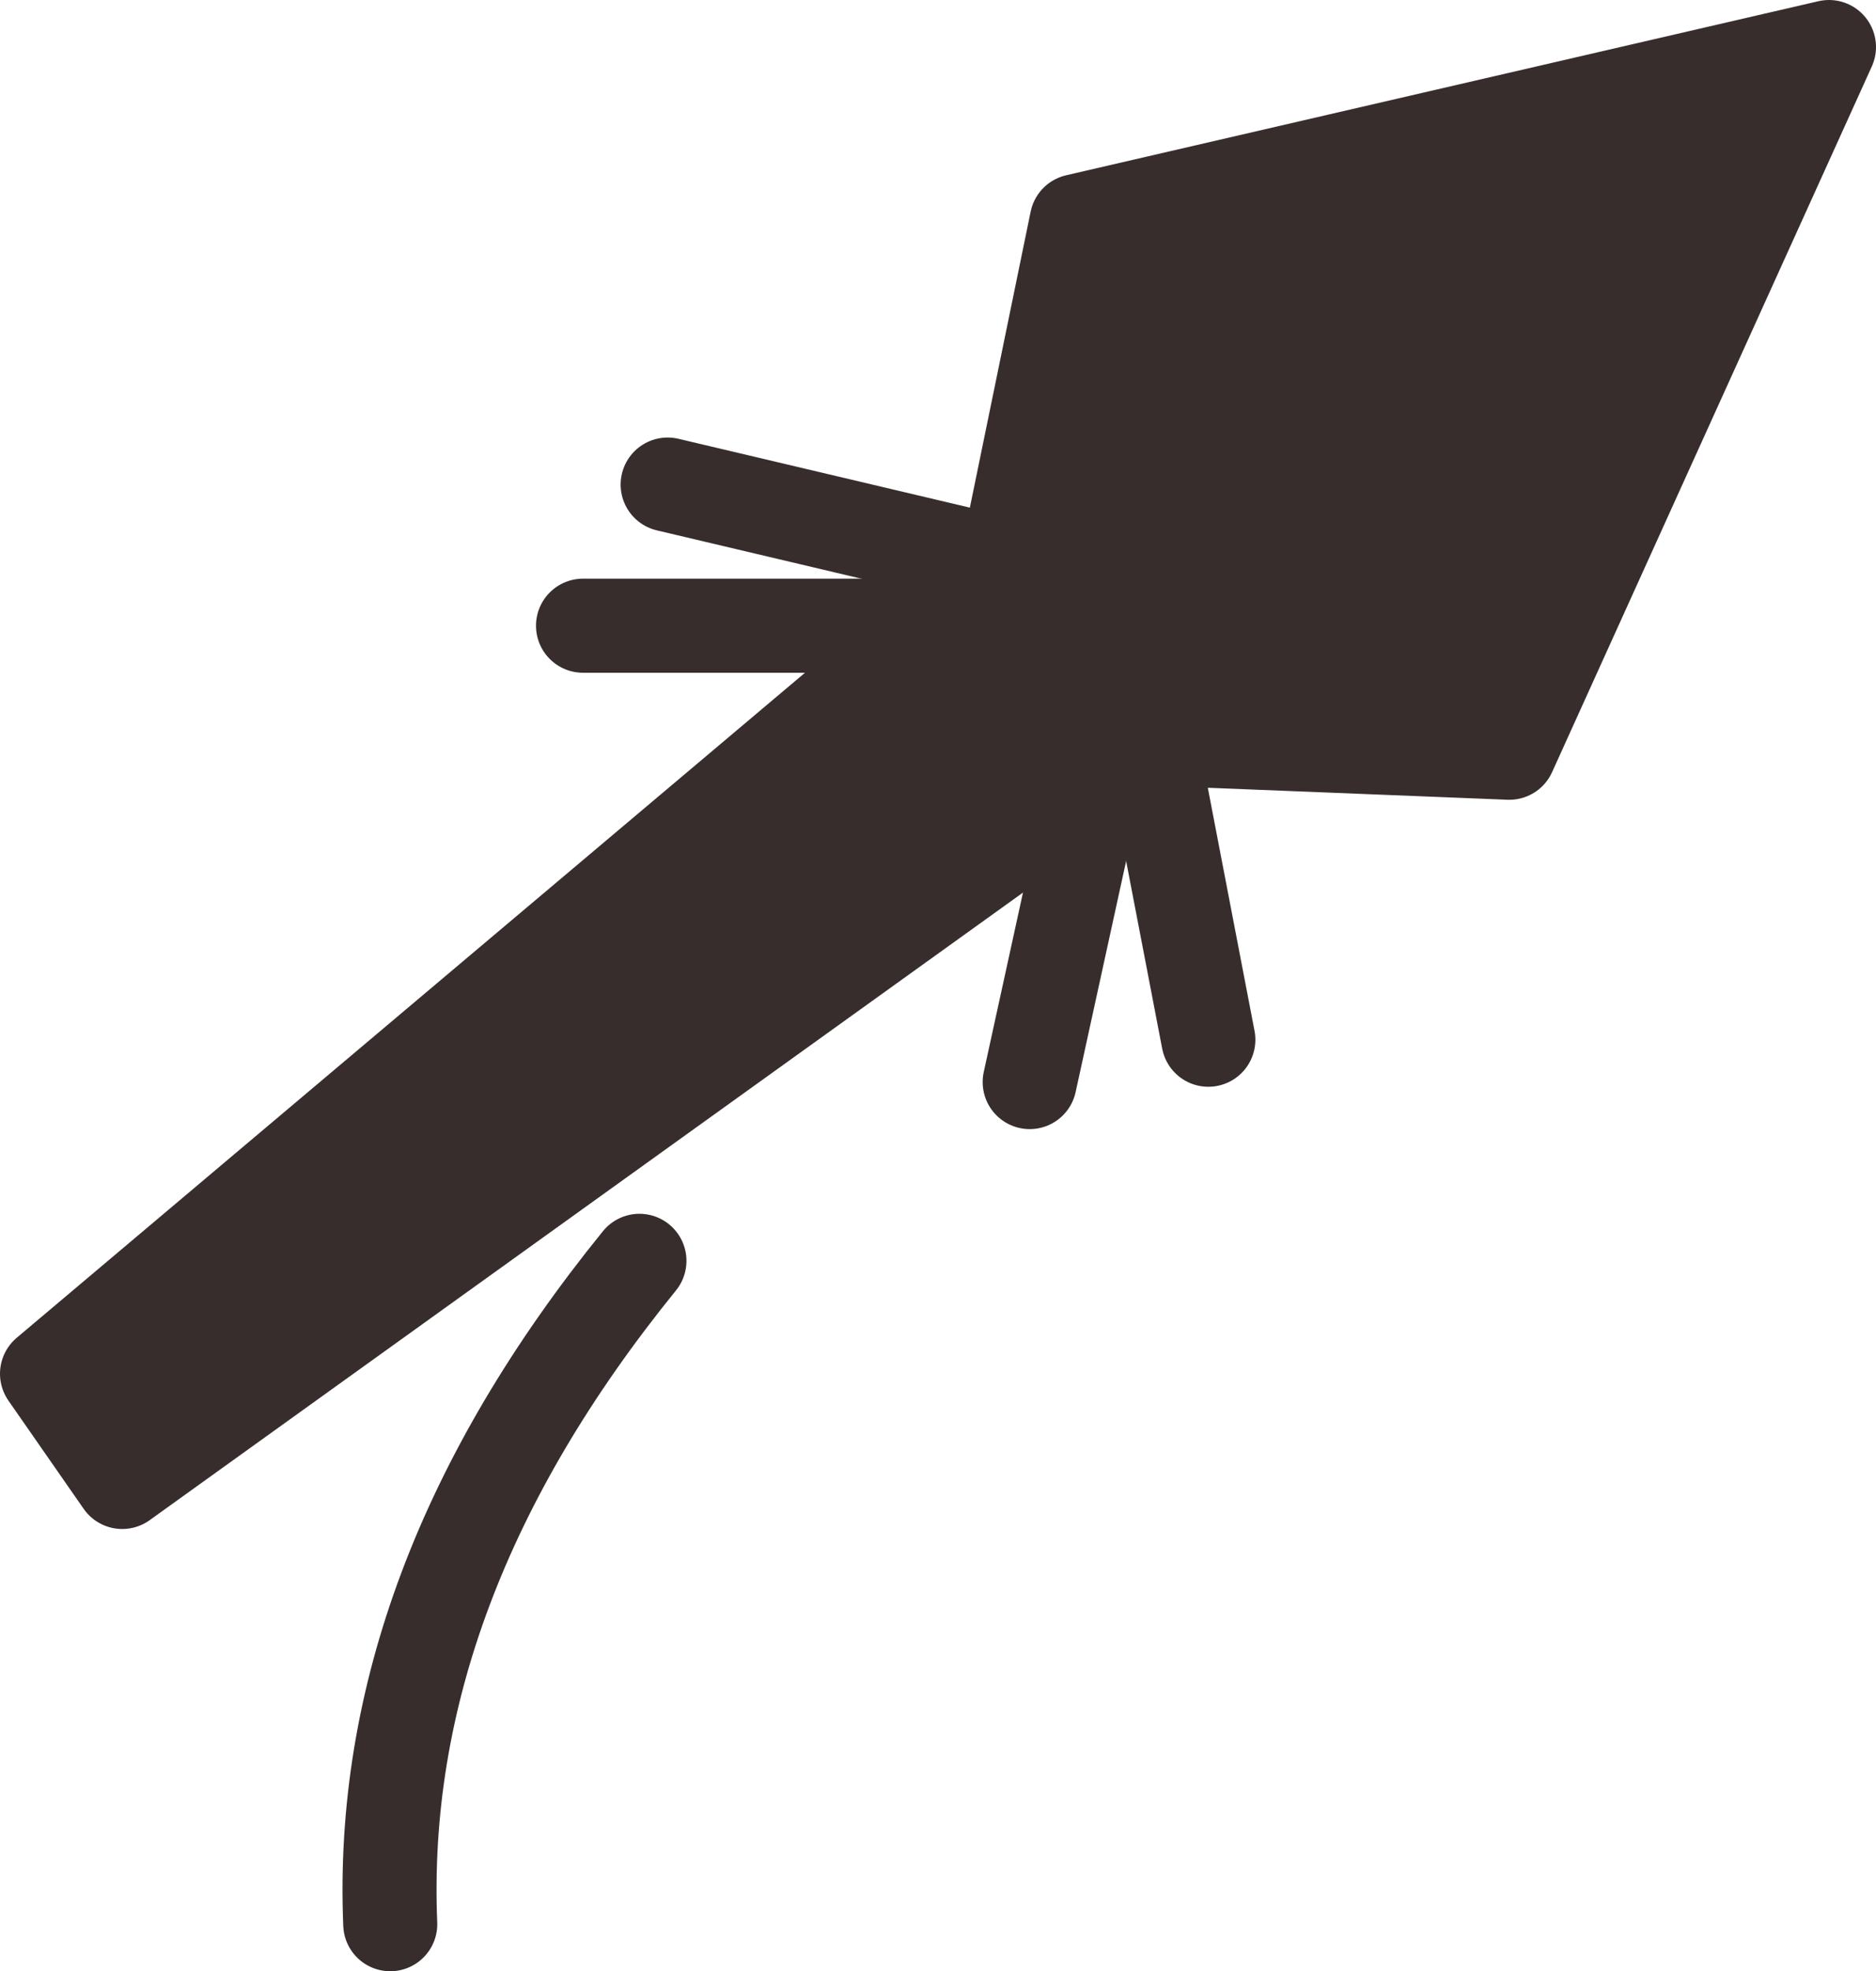 <?xml version="1.0" encoding="UTF-8" standalone="no"?>
<svg xmlns:xlink="http://www.w3.org/1999/xlink" height="20.95px" width="19.95px" xmlns="http://www.w3.org/2000/svg">
  <g transform="matrix(1.0, 0.0, 0.0, 1.0, -9.9, -11.45)">
    <path d="M25.95 19.45 L22.2 19.3 11.2 27.2 10.4 26.05 20.6 17.45 21.35 13.8 29.35 11.95 25.95 19.45" fill="#372d2d" fill-rule="evenodd" stroke="none"/>
    <path d="M25.95 19.45 L22.2 19.3 11.2 27.2 10.4 26.05 20.6 17.45 21.35 13.8 29.35 11.95 25.95 19.45 Z" fill="none" stroke="#382d2d" stroke-linecap="round" stroke-linejoin="round" stroke-width="1.0"/>
    <path d="M22.0 18.6 L22.75 22.5" fill="none" stroke="#372d2d" stroke-linecap="round" stroke-linejoin="round" stroke-width="1.0"/>
    <path d="M20.6 17.45 L17.0 16.6" fill="none" stroke="#372d2d" stroke-linecap="round" stroke-linejoin="round" stroke-width="1.0"/>
    <path d="M19.8 18.1 L16.1 18.1" fill="none" stroke="#372d2d" stroke-linecap="round" stroke-linejoin="round" stroke-width="1.0"/>
    <path d="M21.55 19.75 L20.85 22.95" fill="none" stroke="#372d2d" stroke-linecap="round" stroke-linejoin="round" stroke-width="1.0"/>
    <path d="M16.7 24.85 Q13.9 28.3 14.05 31.9" fill="none" stroke="#372d2d" stroke-linecap="round" stroke-linejoin="round" stroke-width="1.0"/>
  </g>
</svg>
